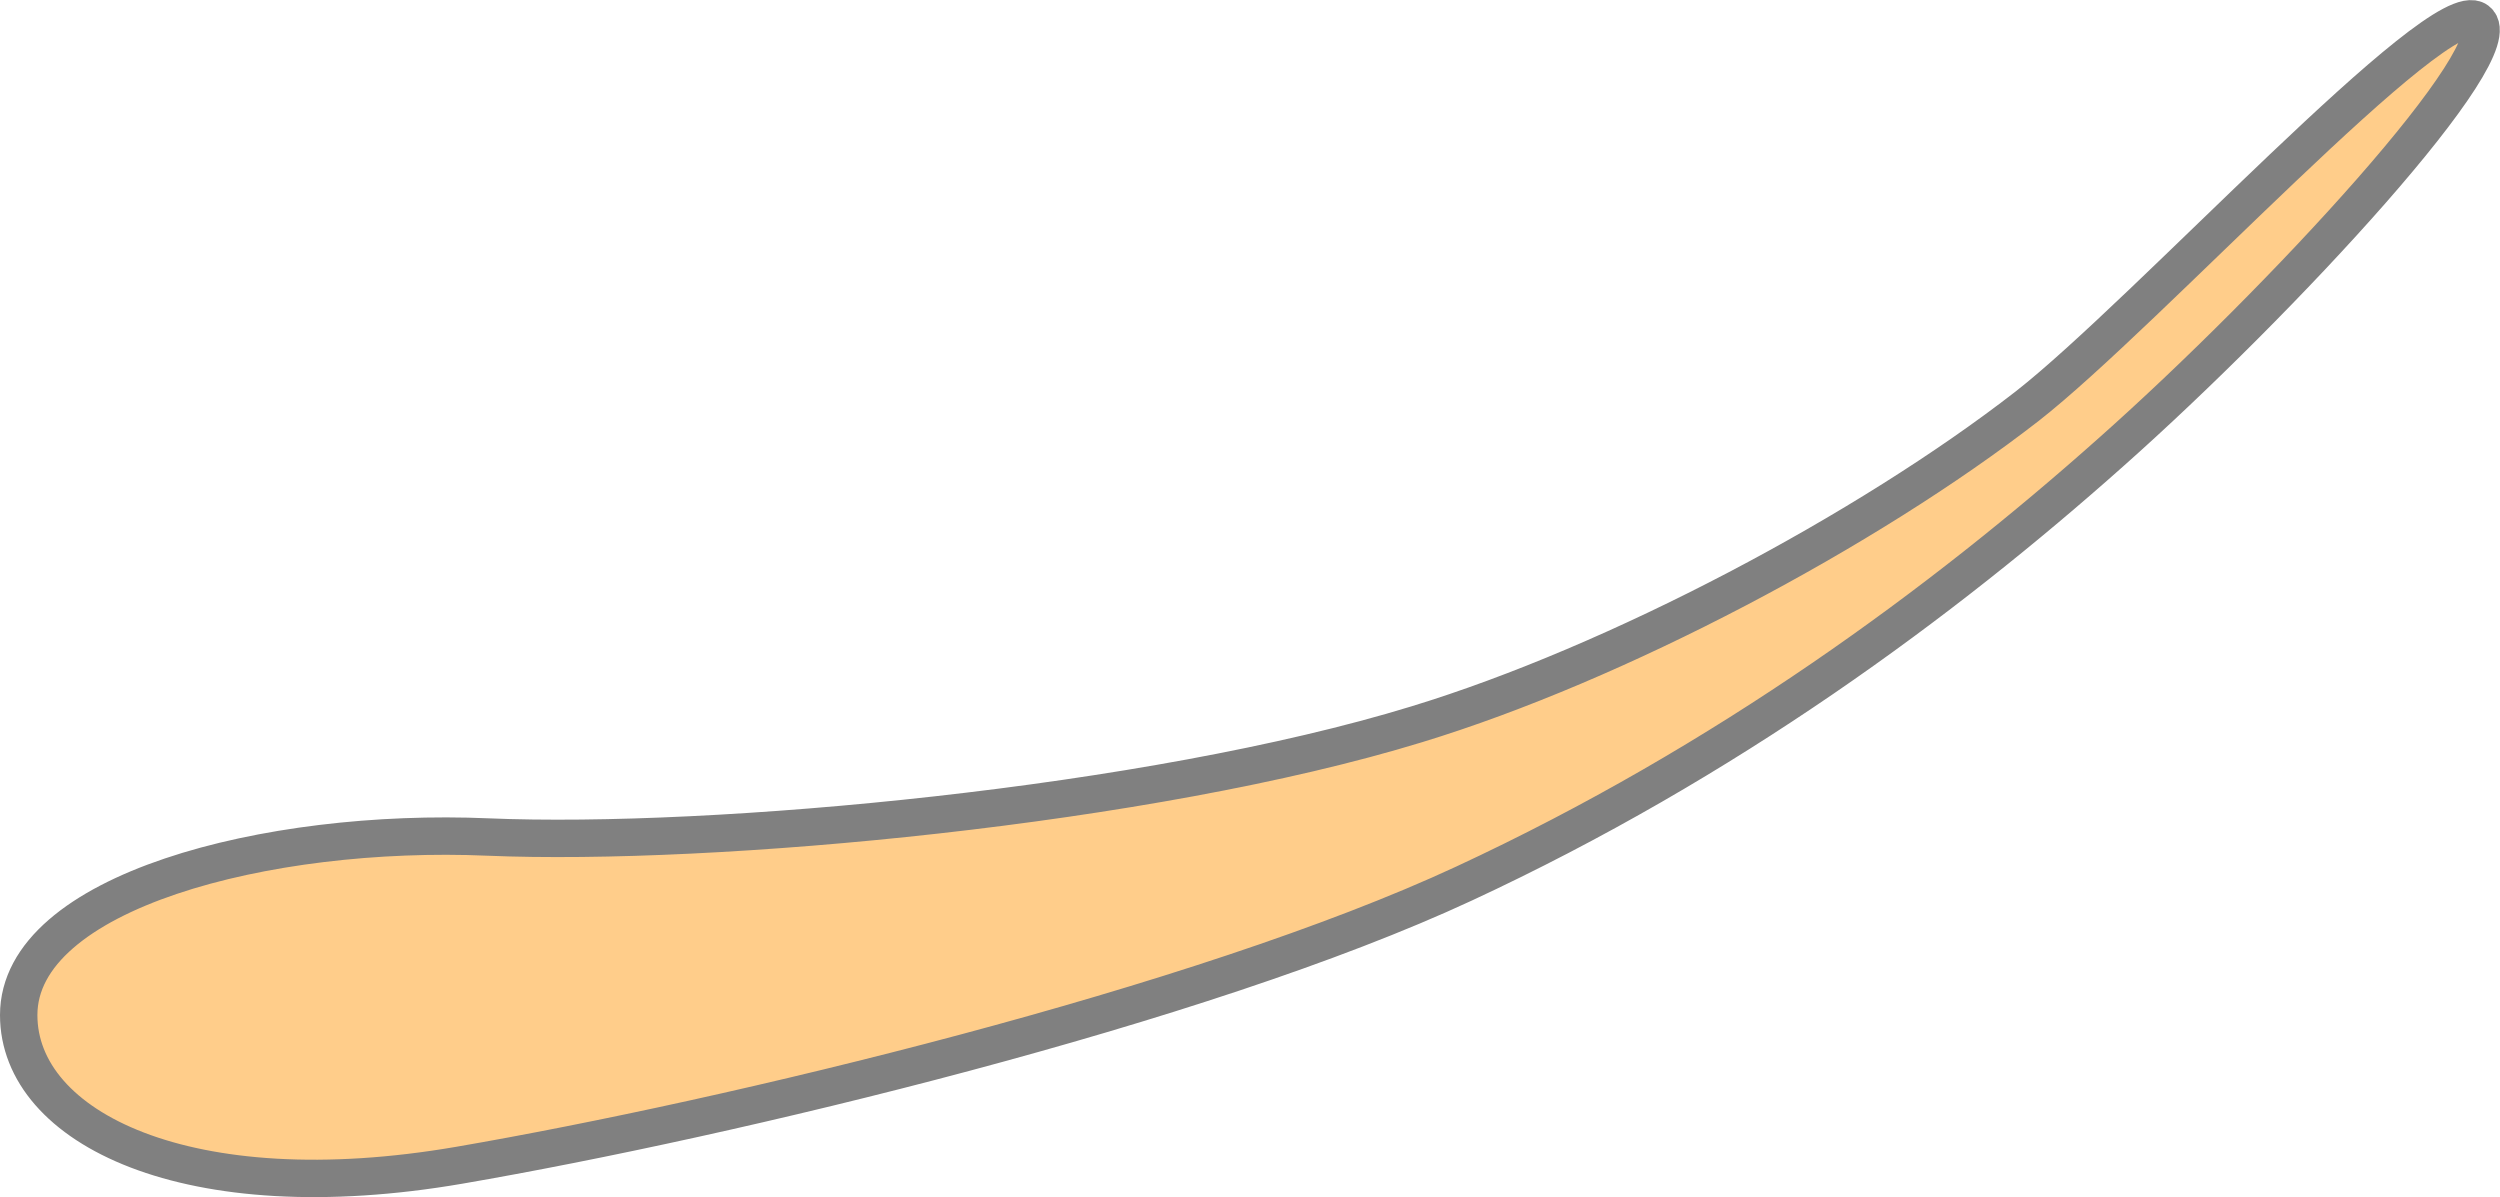 <?xml version="1.0" encoding="iso-8859-1"?>
<!-- Generator: Adobe Illustrator 16.0.0, SVG Export Plug-In . SVG Version: 6.00 Build 0)  -->
<!DOCTYPE svg PUBLIC "-//W3C//DTD SVG 1.1//EN" "http://www.w3.org/Graphics/SVG/1.1/DTD/svg11.dtd">
<svg version="1.1" id="Layer_1" xmlns="http://www.w3.org/2000/svg" xmlns:xlink="http://www.w3.org/1999/xlink" x="0px" y="0px"
	 width="9.492px" height="4.546px" viewBox="0 0 9.492 4.546" style="enable-background:new 0 0 9.492 4.546;" xml:space="preserve"
	>
<path style="fill:#FFCD8A;stroke:#808080;stroke-width:0.142;stroke-linecap:round;stroke-linejoin:round;" d="M9.405,0.078
	C9.263-0.029,8.149,1.189,7.697,1.542C7.088,2.015,6.14,2.518,5.379,2.75C4.365,3.061,2.707,3.214,1.853,3.178
	C1.015,3.142,0.071,3.386,0.071,3.854c0,0.428,0.641,0.748,1.674,0.57C2.773,4.247,4.56,3.819,5.558,3.355
	c0.997-0.463,1.817-1.068,2.458-1.639C8.657,1.147,9.548,0.185,9.405,0.078z"/>
</svg>
